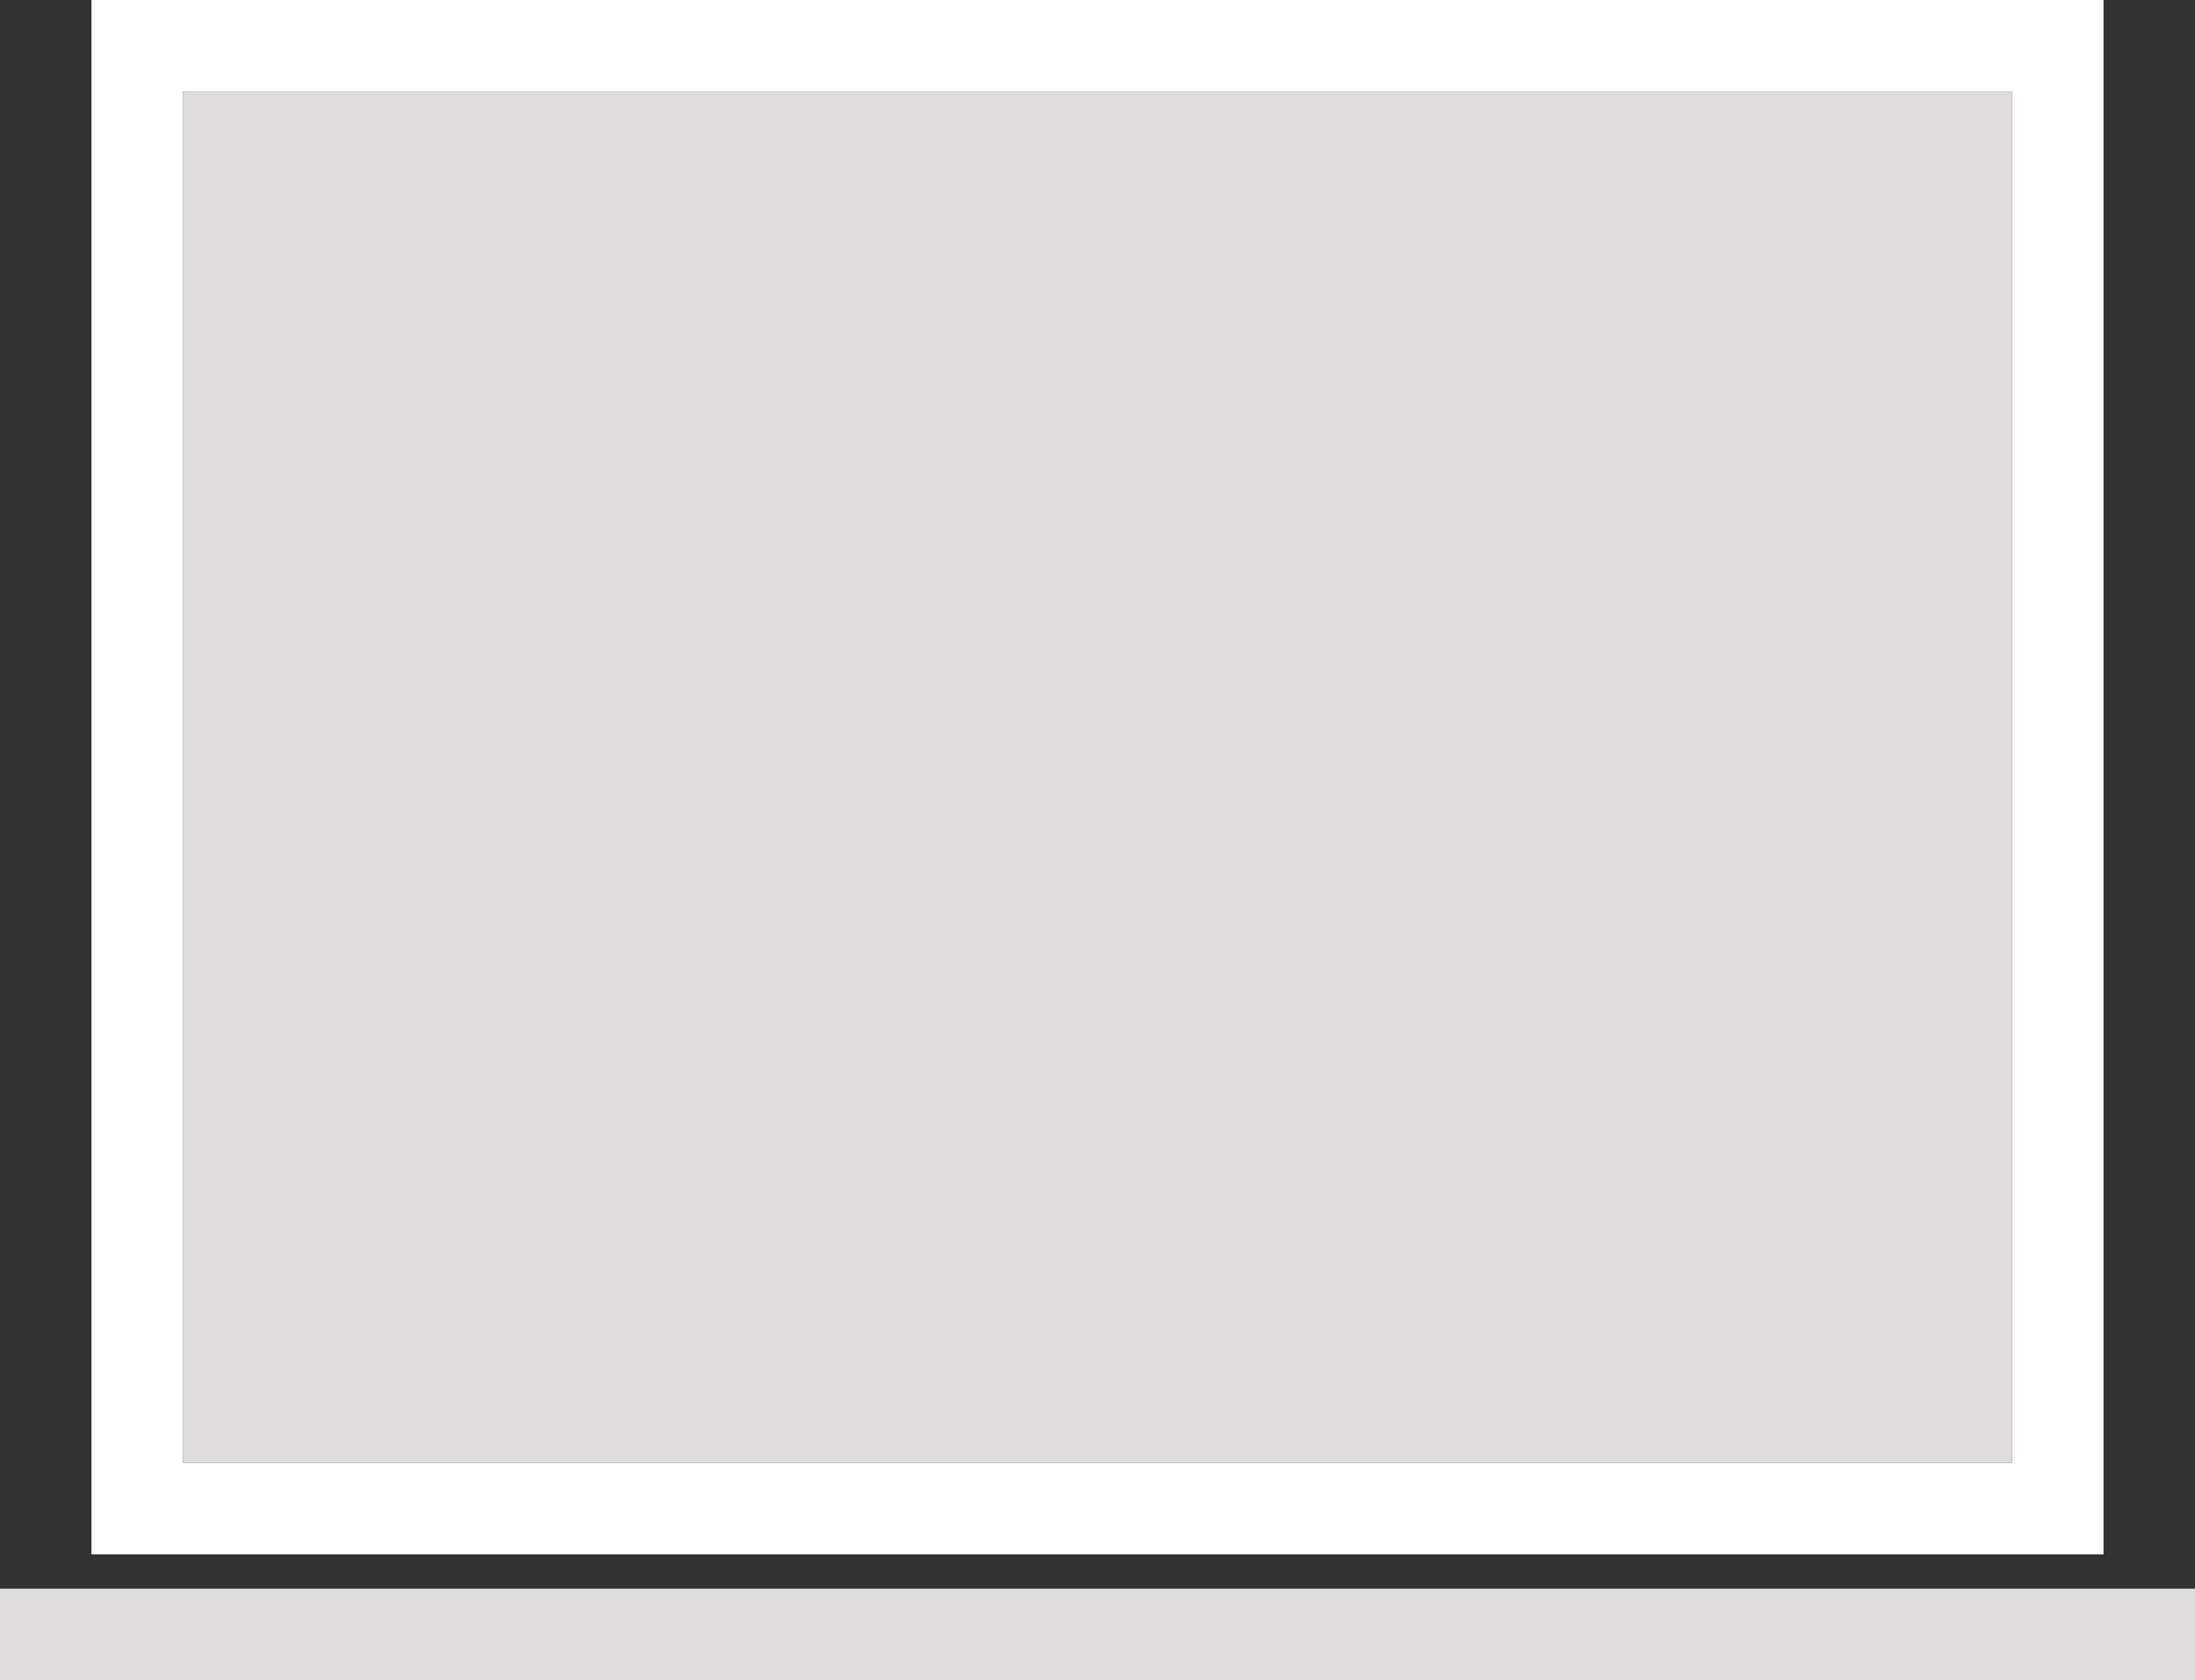 <svg xmlns="http://www.w3.org/2000/svg" xmlns:xlink="http://www.w3.org/1999/xlink" width="192" height="147" viewBox="0 0 192 147">
  <rect x="0" y="0" width="192" height="147" fill="#333333" stroke="none"/>
  <defs>
    <clipPath id="clip-path">
      <rect width="192" height="147" fill="none"/>
    </clipPath>
  </defs>
  <g id="rectangularwindow-color" clip-path="url(#clip-path)">
    <rect id="Rectangle_16" data-name="Rectangle 16" width="160" height="120" transform="translate(16 8)" fill="#dedcdc"/>
    <path id="Subtraction_13" data-name="Subtraction 13" d="M-5794,136h-176V0h176V136ZM-5962,8V128h160V8Z" transform="translate(5978)" fill="#fff"/>
    <rect id="Rectangle_15" data-name="Rectangle 15" width="192" height="8" transform="translate(0 139)" fill="#dedcdc"/>
  </g>
</svg>
